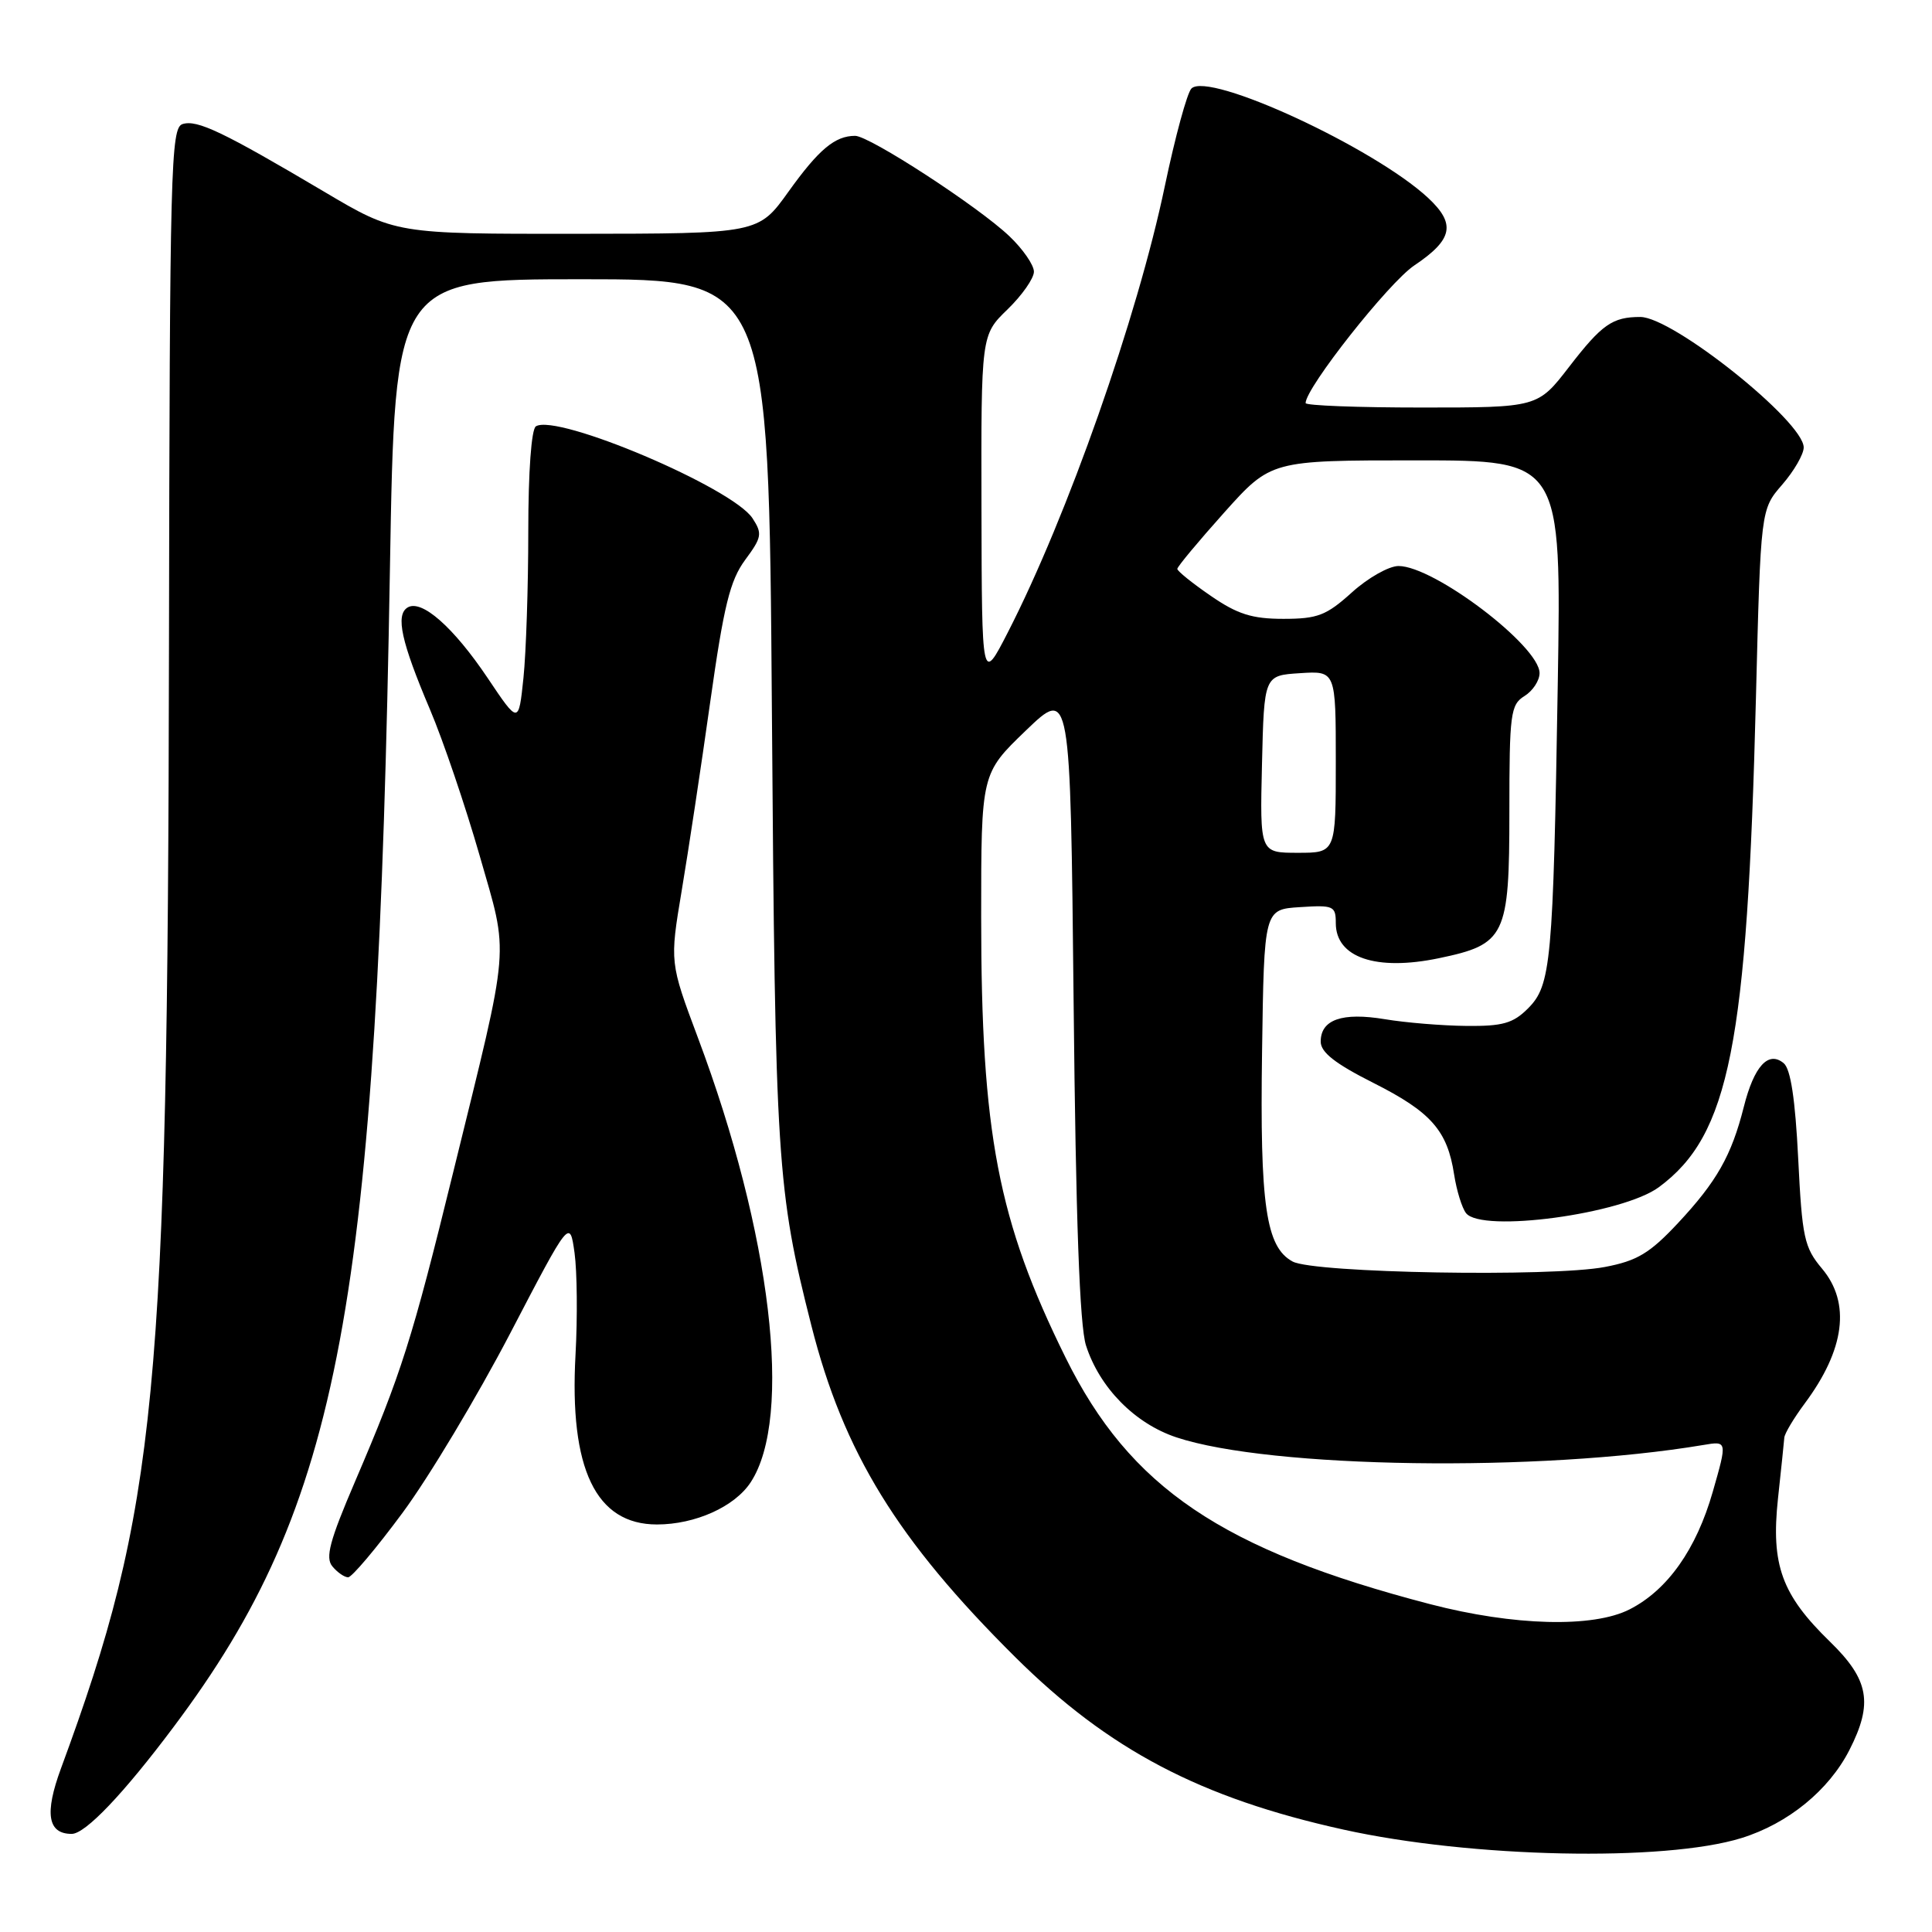 <?xml version="1.0" encoding="UTF-8" standalone="no"?>
<!DOCTYPE svg PUBLIC "-//W3C//DTD SVG 1.1//EN" "http://www.w3.org/Graphics/SVG/1.1/DTD/svg11.dtd" >
<svg xmlns="http://www.w3.org/2000/svg" xmlns:xlink="http://www.w3.org/1999/xlink" version="1.1" viewBox="0 0 256 256">
 <g >
 <path fill="currentColor"
d=" M 230.76 243.55 C 236.93 241.63 242.33 237.23 245.06 231.88 C 248.22 225.68 247.66 222.57 242.48 217.53 C 236.08 211.31 234.65 207.37 235.59 198.58 C 236.01 194.69 236.39 191.05 236.43 190.50 C 236.47 189.95 237.68 187.93 239.11 186.00 C 244.46 178.83 245.26 172.65 241.42 168.09 C 239.07 165.29 238.79 163.99 238.27 153.51 C 237.88 145.65 237.27 141.64 236.35 140.88 C 234.32 139.19 232.42 141.27 231.06 146.68 C 229.43 153.13 227.48 156.57 222.31 162.10 C 218.60 166.06 216.93 167.07 212.66 167.88 C 205.59 169.24 174.13 168.69 171.28 167.16 C 167.74 165.25 166.93 159.72 167.23 139.31 C 167.50 120.50 167.50 120.50 172.25 120.20 C 176.70 119.91 177.00 120.04 177.00 122.32 C 177.00 126.88 182.33 128.70 190.65 126.97 C 199.49 125.13 200.00 124.08 200.00 107.55 C 200.00 94.56 200.15 93.38 202.00 92.23 C 203.10 91.55 204.00 90.18 204.00 89.19 C 204.00 85.61 190.02 75.00 185.31 75.00 C 184.04 75.00 181.26 76.57 179.13 78.50 C 175.75 81.55 174.60 82.00 170.06 82.00 C 165.90 82.00 163.97 81.39 160.43 78.95 C 157.99 77.28 156.00 75.67 156.00 75.38 C 156.00 75.09 158.79 71.74 162.20 67.93 C 168.41 61.00 168.41 61.00 187.65 61.00 C 206.90 61.00 206.90 61.00 206.41 90.75 C 205.80 127.62 205.53 130.56 202.46 133.63 C 200.49 135.60 199.10 135.99 194.30 135.94 C 191.11 135.91 186.25 135.51 183.50 135.05 C 177.84 134.11 175.00 135.10 175.00 138.02 C 175.00 139.44 176.92 140.94 181.98 143.49 C 189.62 147.34 191.79 149.80 192.68 155.64 C 193.01 157.76 193.72 160.06 194.26 160.75 C 196.34 163.39 215.00 160.87 219.82 157.30 C 229.16 150.39 231.51 138.51 232.67 92.50 C 233.30 67.50 233.30 67.50 236.15 64.22 C 237.72 62.41 239.00 60.19 239.00 59.29 C 239.00 55.84 221.66 42.00 217.35 42.00 C 213.66 42.00 212.26 42.98 207.93 48.59 C 203.76 54.00 203.76 54.00 188.38 54.00 C 179.92 54.00 173.00 53.74 173.00 53.41 C 173.00 51.40 184.00 37.46 187.39 35.18 C 192.52 31.74 192.94 29.68 189.23 26.22 C 182.06 19.56 160.16 9.44 157.87 11.73 C 157.30 12.30 155.72 18.11 154.35 24.64 C 150.73 41.98 141.43 68.42 133.54 83.80 C 130.10 90.50 130.10 90.50 130.05 67.45 C 130.00 44.39 130.00 44.39 133.50 41.00 C 135.43 39.13 137.00 36.88 137.00 36.00 C 137.00 35.12 135.54 33.00 133.75 31.30 C 129.64 27.38 115.21 18.00 113.31 18.00 C 110.64 18.00 108.50 19.79 104.49 25.38 C 100.50 30.96 100.50 30.96 76.45 30.98 C 52.40 31.00 52.40 31.00 42.95 25.40 C 29.54 17.46 26.12 15.83 24.19 16.44 C 22.63 16.94 22.49 22.07 22.39 85.74 C 22.23 184.96 20.80 199.81 8.07 234.35 C 5.88 240.30 6.32 243.00 9.50 243.00 C 11.31 243.00 16.39 237.67 23.04 228.78 C 45.13 199.30 50.01 173.10 51.67 75.25 C 52.32 37.00 52.32 37.00 77.09 37.00 C 101.86 37.00 101.86 37.00 102.28 94.25 C 102.72 153.99 102.95 157.68 107.51 175.64 C 111.78 192.48 118.91 204.07 134.52 219.57 C 146.89 231.85 159.04 238.24 178.01 242.43 C 194.94 246.18 220.54 246.72 230.76 243.55 Z  M 53.35 200.44 C 56.83 195.74 63.23 185.05 67.59 176.70 C 75.50 161.52 75.50 161.52 76.13 166.01 C 76.47 168.48 76.53 174.55 76.26 179.50 C 75.42 194.65 78.95 202.00 87.05 202.00 C 92.12 202.00 97.35 199.65 99.47 196.41 C 105.10 187.82 102.21 163.43 92.48 137.51 C 88.74 127.52 88.74 127.52 90.33 118.01 C 91.21 112.78 92.91 101.53 94.11 93.00 C 95.91 80.24 96.73 76.92 98.73 74.20 C 100.95 71.20 101.04 70.71 99.71 68.67 C 97.05 64.62 73.82 54.76 71.01 56.49 C 70.41 56.86 70.00 62.51 70.00 70.41 C 70.00 77.72 69.71 86.46 69.36 89.83 C 68.72 95.96 68.72 95.96 64.61 89.83 C 60.08 83.09 55.85 79.36 54.00 80.50 C 52.39 81.50 53.17 85.05 56.97 94.00 C 58.72 98.12 61.67 106.82 63.54 113.32 C 67.46 127.02 67.69 124.23 60.09 155.17 C 54.58 177.61 53.20 181.95 47.05 196.30 C 43.68 204.16 43.08 206.40 44.04 207.55 C 44.70 208.35 45.64 209.00 46.13 209.00 C 46.62 209.00 49.87 205.15 53.35 200.44 Z  M 189.50 212.56 C 161.92 205.37 149.72 197.12 141.21 179.92 C 132.23 161.76 130.01 150.18 130.01 121.50 C 130.01 102.50 130.01 102.50 135.92 96.81 C 141.83 91.13 141.83 91.13 142.26 132.81 C 142.55 161.63 143.06 175.67 143.90 178.28 C 145.70 183.88 150.37 188.63 155.89 190.46 C 168.29 194.58 204.02 195.10 225.69 191.47 C 228.88 190.93 228.88 190.93 226.95 197.67 C 224.77 205.29 220.96 210.69 215.93 213.25 C 211.09 215.72 200.57 215.44 189.50 212.56 Z  M 167.22 101.25 C 167.50 89.50 167.50 89.50 172.25 89.20 C 177.00 88.89 177.00 88.89 177.00 100.95 C 177.00 113.00 177.00 113.00 171.97 113.00 C 166.94 113.00 166.94 113.00 167.22 101.25 Z "/>
</g>
</svg>